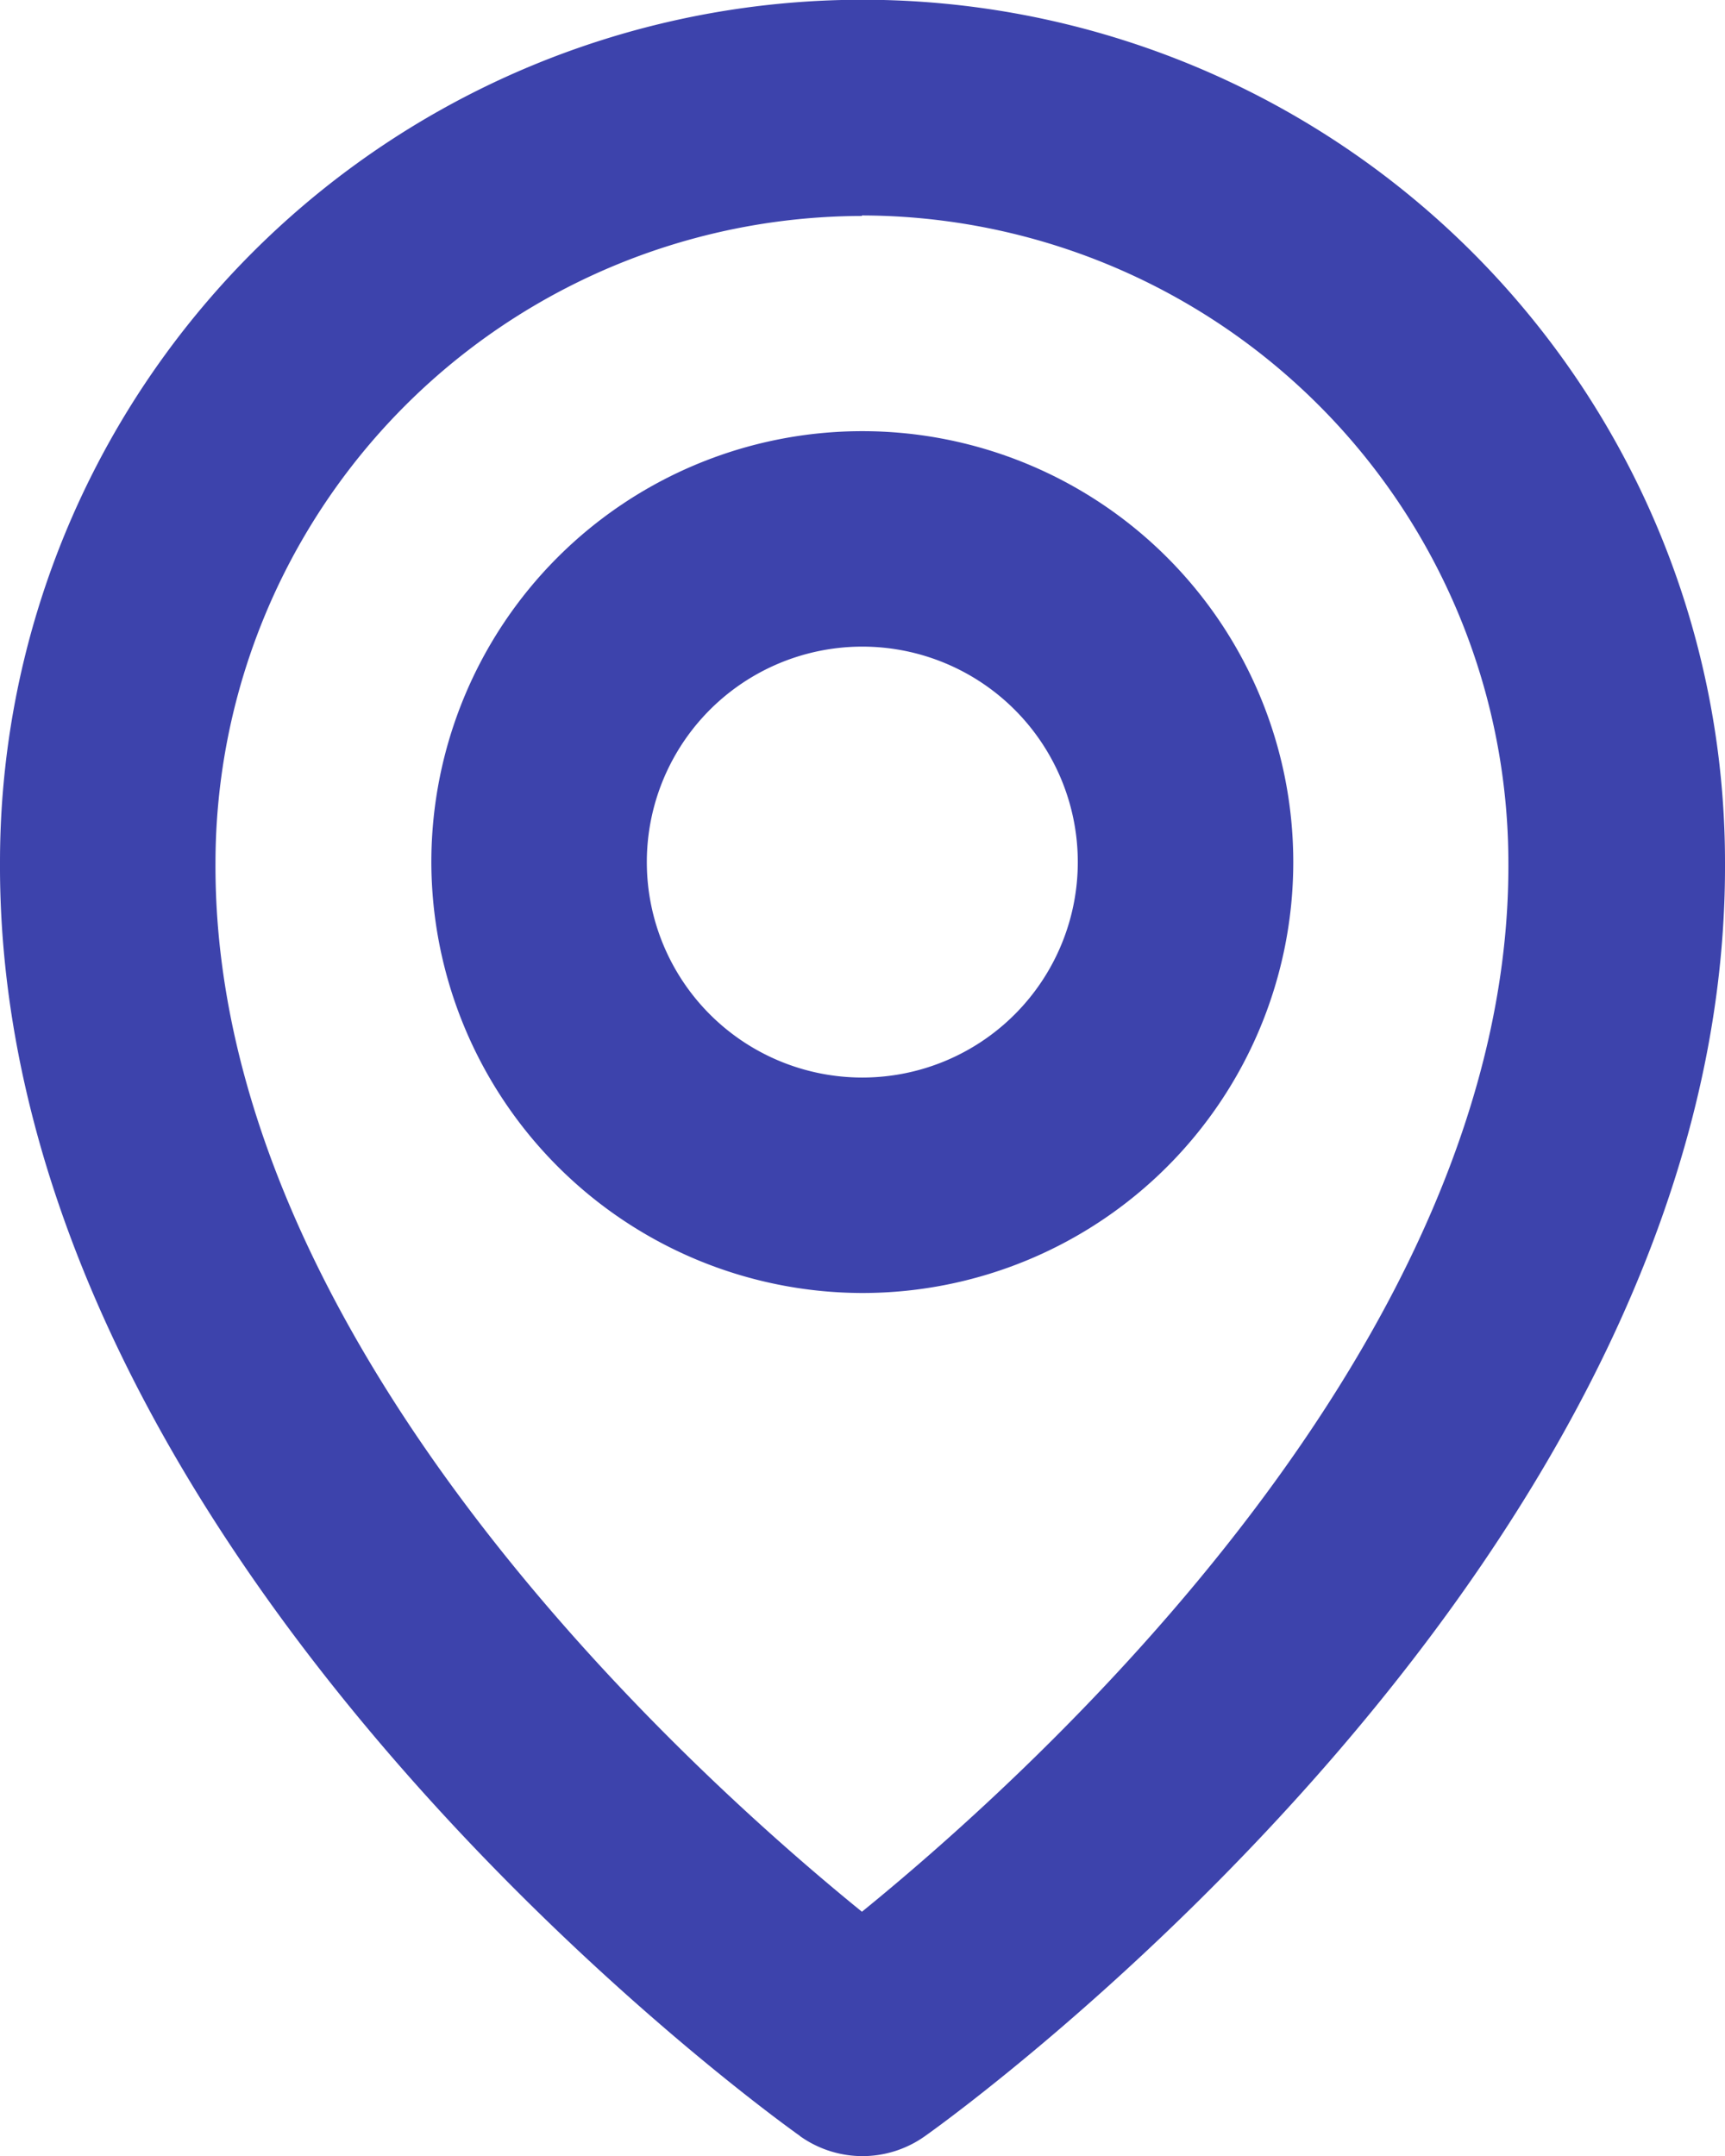 <svg xmlns="http://www.w3.org/2000/svg" width="13.609" height="17.012" viewBox="0 0 13.609 17.012"><defs><style>.a{fill:#3d43ac;}</style></defs><g transform="translate(0)"><path class="a" d="M15.4,15.8A3.4,3.4,0,1,0,12,12.4,3.406,3.406,0,0,0,15.4,15.8Zm0-5.1a1.7,1.7,0,1,1-1.7,1.7A1.7,1.7,0,0,1,15.4,10.7Z" transform="translate(-8.597 -5.598)"/><path class="a" d="M12.311,19.854a.849.849,0,0,0,.987,0c.259-.183,6.336-4.571,6.311-10.049A6.8,6.8,0,0,0,6,9.8c-.025,5.482,6.053,9.87,6.311,10.053ZM12.8,4.7a5.11,5.11,0,0,1,5.1,5.108c.018,3.775-3.732,7.164-5.1,8.276-1.371-1.113-5.121-4.5-5.1-8.28a5.109,5.109,0,0,1,5.1-5.1Z" transform="translate(-6 -3)"/></g></svg>